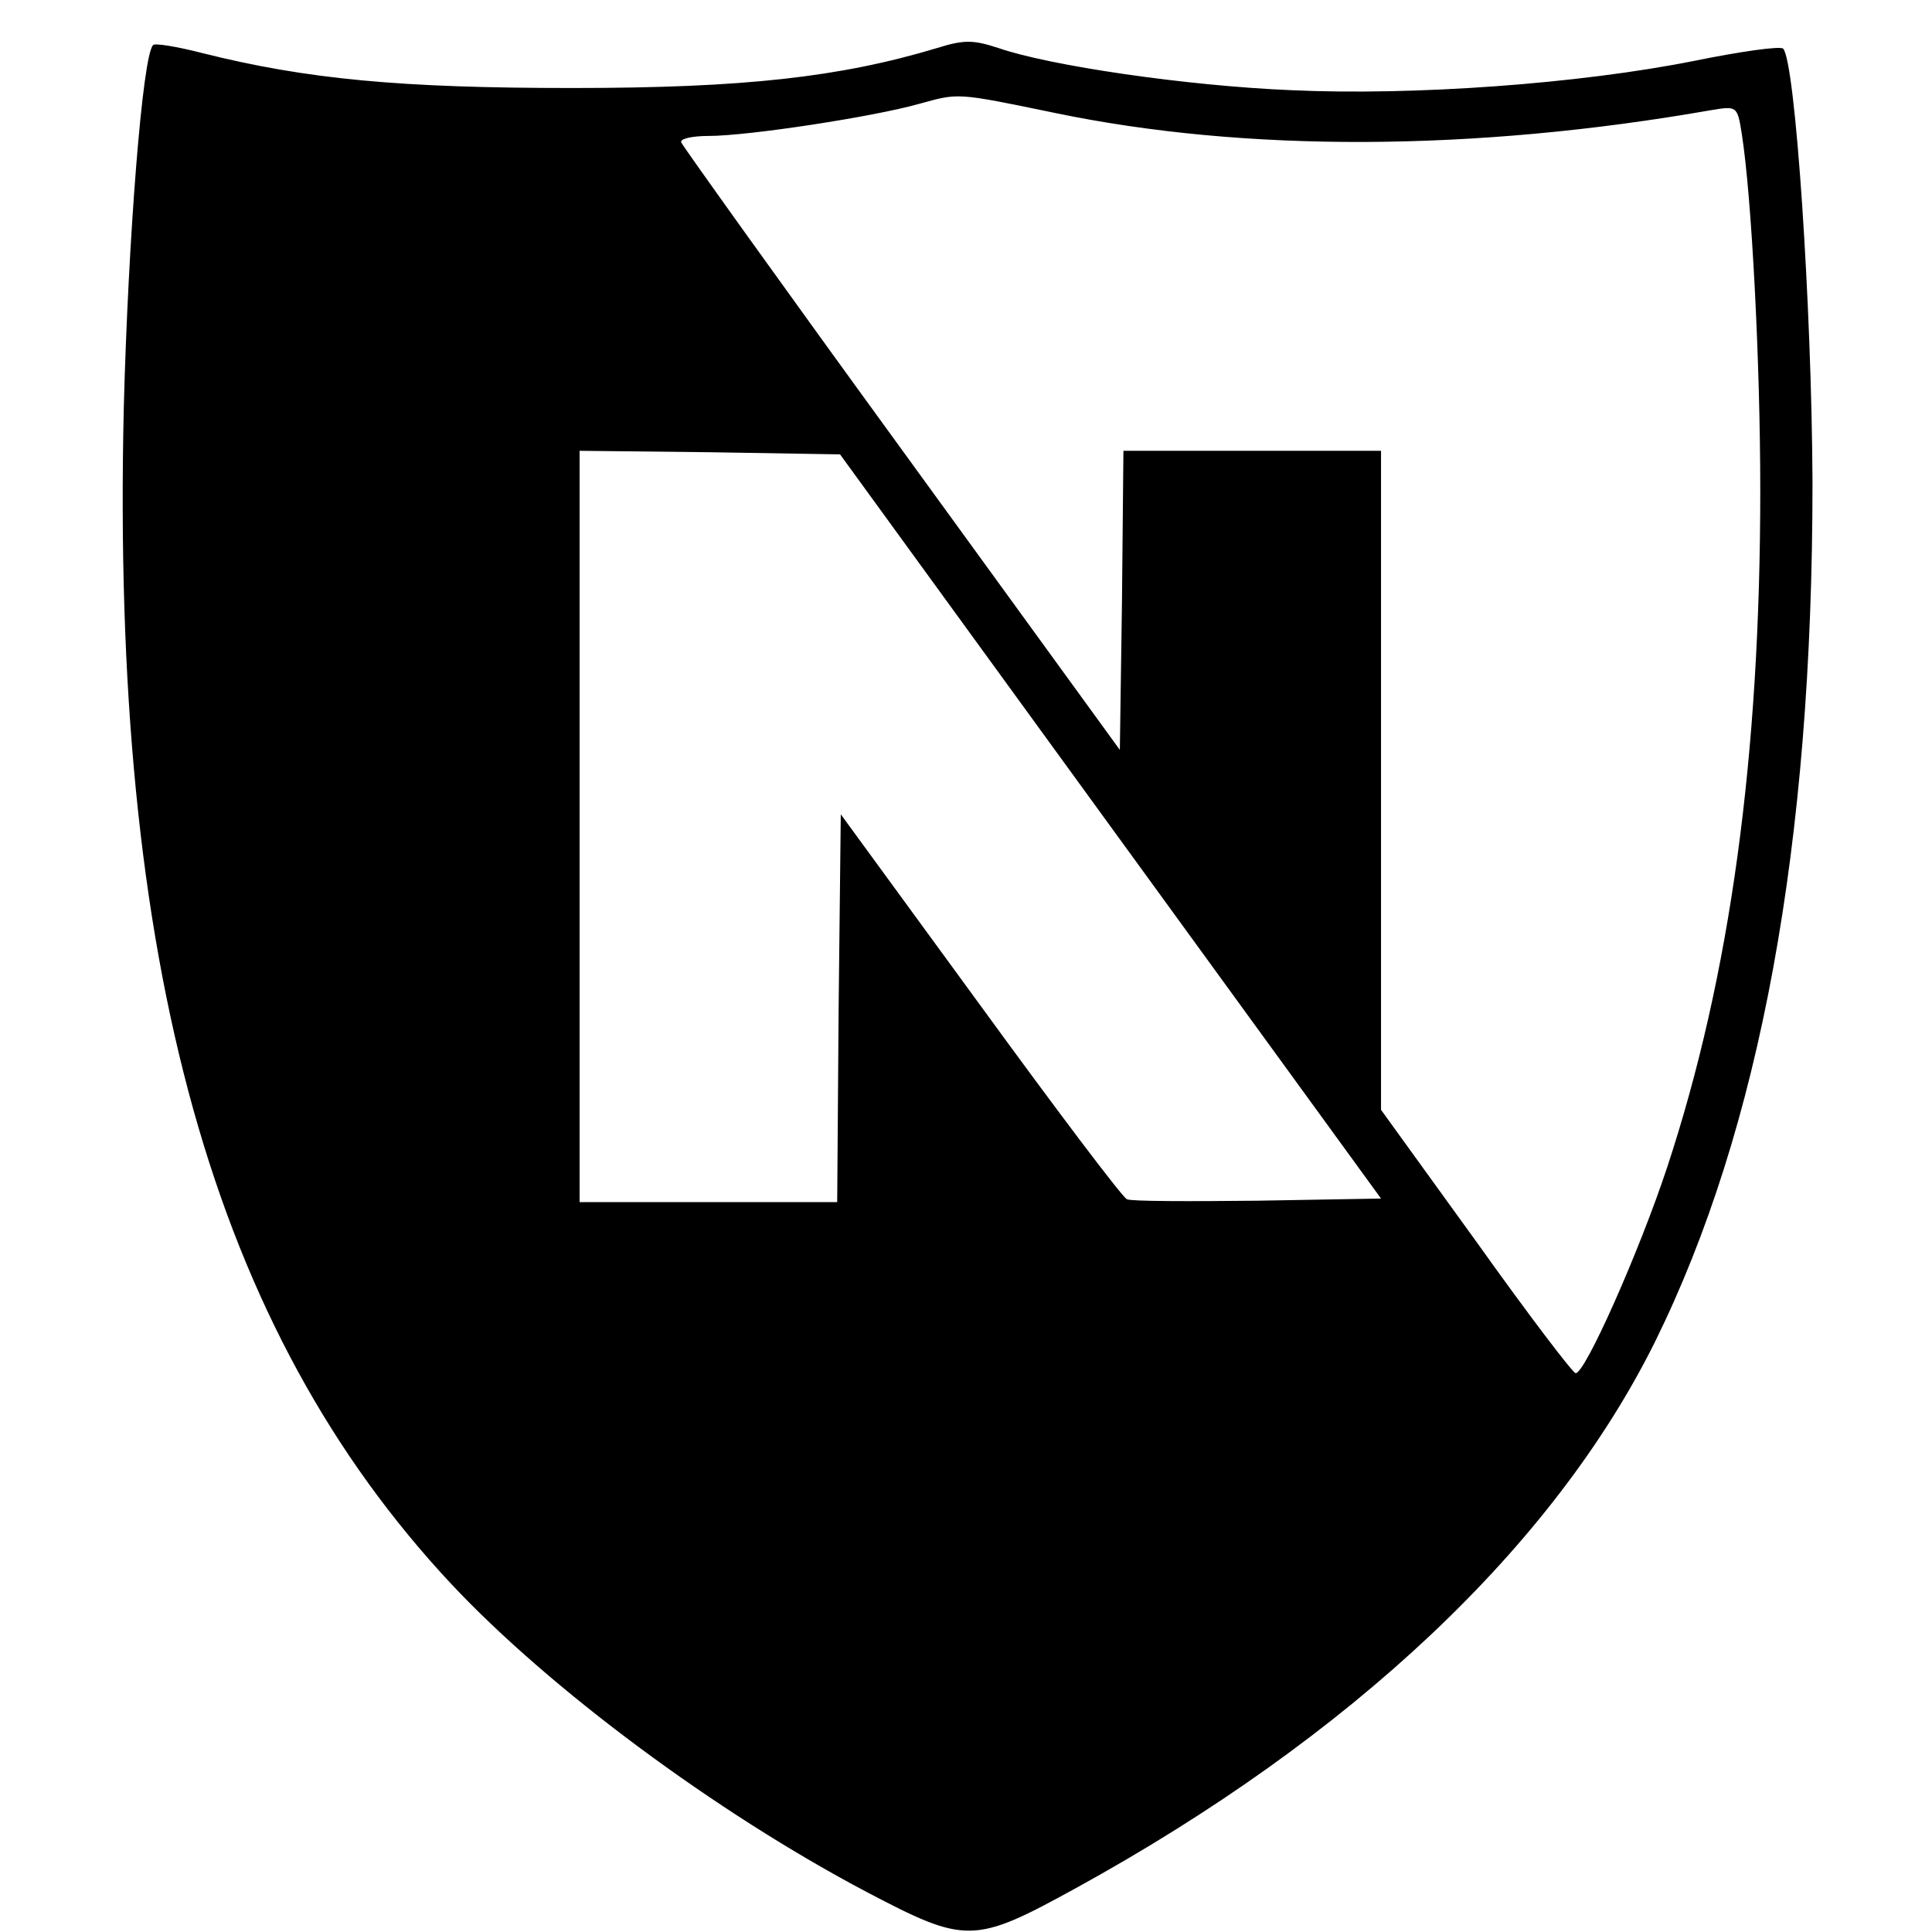 <?xml version="1.0" standalone="no"?>
<!DOCTYPE svg PUBLIC "-//W3C//DTD SVG 20010904//EN"
 "http://www.w3.org/TR/2001/REC-SVG-20010904/DTD/svg10.dtd">
<svg version="1.0" xmlns="http://www.w3.org/2000/svg"
 width="270pt" height="270pt" viewBox="0 0 270 270"
 preserveAspectRatio="xMidYMid meet">
<g transform="translate(0,270) scale(0.1,-0.1)"
fill="#000000" stroke="none">
<path d="M1310 2633 c-136 -41 -271 -56 -510 -56 -239 0 -371 12 -518 49 -35
9 -66 14 -68 11 -15 -14 -35 -274 -41 -507 -18 -778 124 -1287 458 -1644 137
-146 368 -318 580 -430 139 -73 150 -73 292 5 386 212 668 478 810 764 147
298 220 695 220 1200 -1 247 -24 589 -41 607 -4 4 -60 -4 -124 -17 -160 -32
-392 -49 -564 -41 -145 6 -337 34 -409 59 -34 11 -47 12 -85 0z m165 -91 c265
-55 585 -54 916 4 36 6 37 6 43 -32 14 -88 26 -321 26 -499 0 -372 -42 -679
-130 -946 -39 -118 -115 -289 -128 -288 -4 0 -67 83 -139 184 l-133 184 0 460
0 461 -180 0 -180 0 -2 -209 -3 -209 -305 420 c-168 231 -306 424 -308 429 -2
5 15 9 38 9 56 0 232 27 295 45 55 15 50 16 190 -13z m77 -997 l378 -520 -172
-3 c-95 -1 -177 -1 -183 2 -6 2 -98 124 -205 271 l-195 267 -3 -271 -2 -271
-180 0 -180 0 0 525 0 525 182 -2 182 -3 378 -520z"/>
</g>
</svg>
